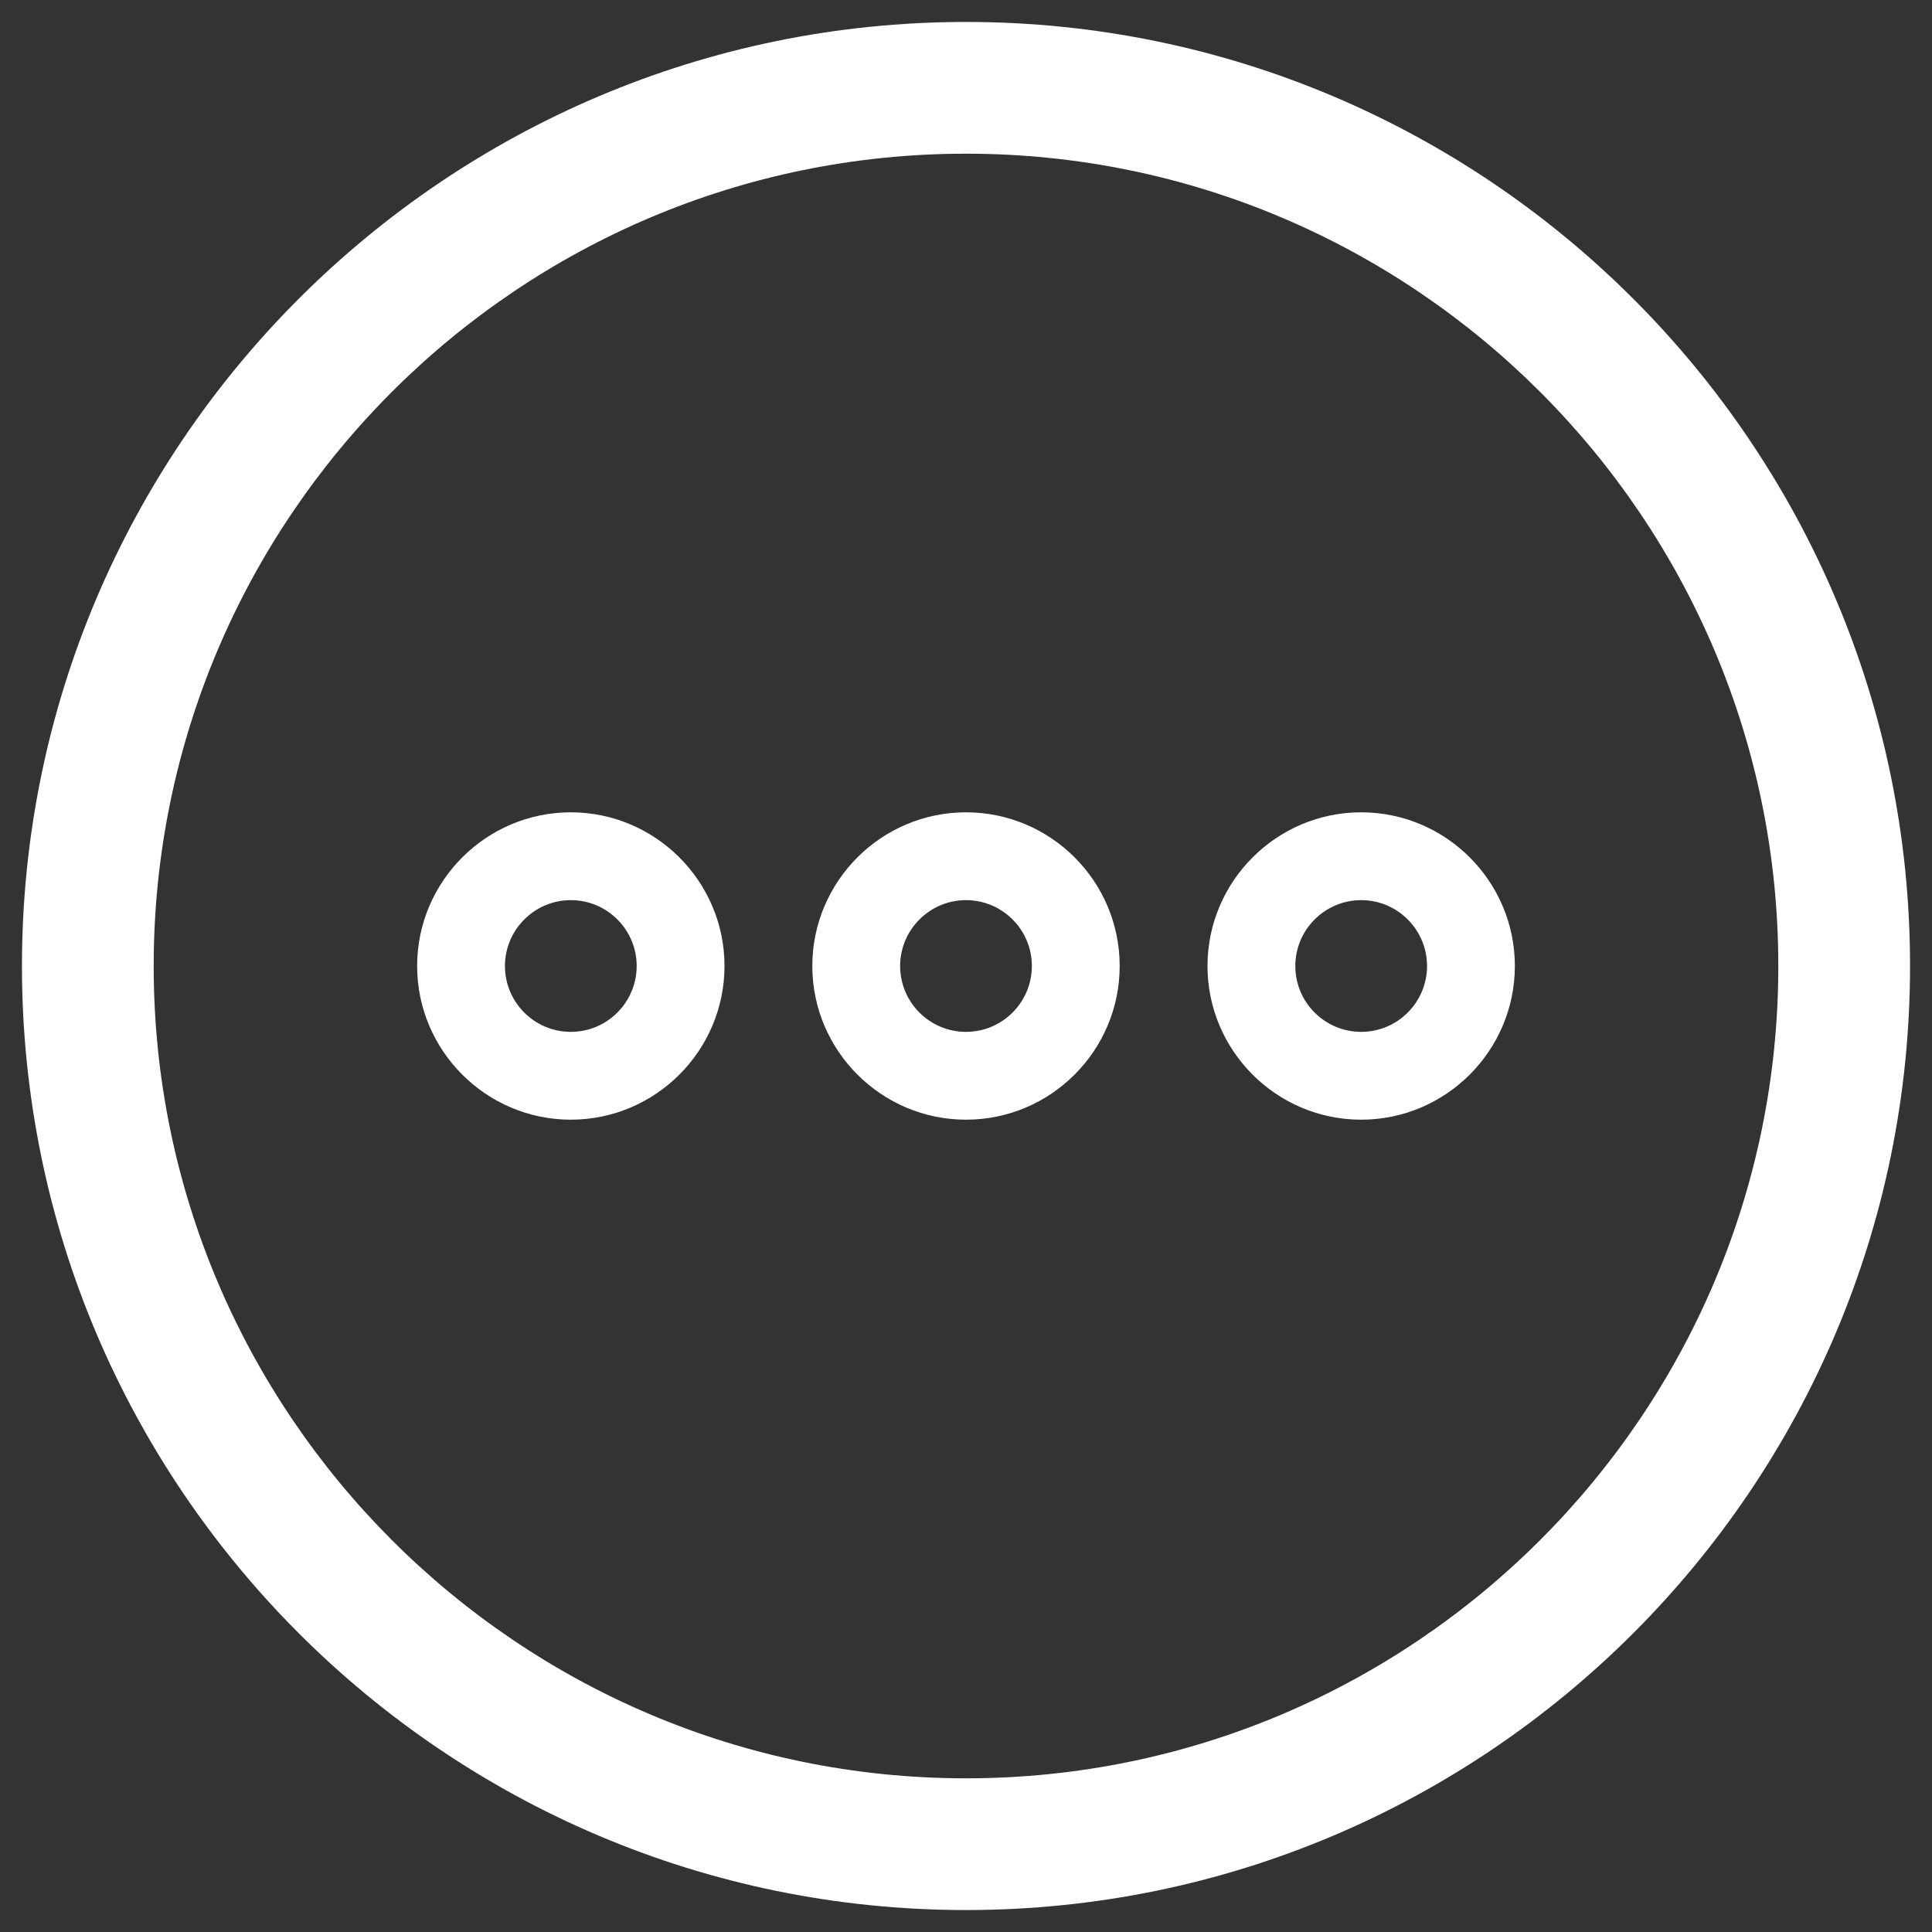 <svg width="22" height="22" viewBox="0 0 22 22" fill="none" xmlns="http://www.w3.org/2000/svg">
<rect x="0" y="0" width="22" height="22" fill="#333333" stroke="none"/>
<path d="M15.5 9.25C14.535 9.25 13.75 10.037 13.75 11C13.75 11.963 14.534 12.75 15.5 12.75C16.464 12.75 17.25 11.964 17.25 11C17.25 10.036 16.464 9.25 15.5 9.25ZM15.5 11.75C15.086 11.75 14.75 11.414 14.75 11C14.75 10.587 15.087 10.25 15.5 10.25C15.913 10.25 16.25 10.586 16.25 11C16.25 11.413 15.914 11.75 15.5 11.75ZM11 9.25C10.034 9.25 9.25 10.037 9.25 11C9.25 11.963 10.035 12.75 11 12.75C11.965 12.75 12.75 11.964 12.75 11C12.75 10.036 11.966 9.25 11 9.25ZM11 11.75C10.586 11.75 10.25 11.414 10.25 11C10.25 10.587 10.587 10.25 11 10.25C11.413 10.25 11.75 10.586 11.75 11C11.75 11.413 11.414 11.75 11 11.75ZM6.5 9.25C5.535 9.25 4.75 10.037 4.75 11C4.75 11.963 5.535 12.75 6.5 12.75C7.464 12.75 8.25 11.964 8.25 11C8.25 10.036 7.463 9.25 6.5 9.25ZM6.5 11.75C6.086 11.75 5.75 11.414 5.75 11C5.75 10.587 6.087 10.25 6.5 10.25C6.913 10.25 7.25 10.586 7.25 11C7.25 11.413 6.914 11.75 6.5 11.75Z" fill="white"/>
<path d="M11 21.75C5.072 21.75 0.25 16.928 0.25 11C0.25 5.072 5.072 0.25 11 0.25C16.928 0.25 21.75 5.072 21.75 11C21.75 16.928 16.928 21.75 11 21.75ZM11 1.75C5.9 1.75 1.75 5.9 1.75 11C1.75 16.1 5.9 20.25 11 20.25C16.1 20.25 20.25 16.1 20.25 11C20.25 5.9 16.1 1.75 11 1.75Z" fill="white"/>
</svg>
